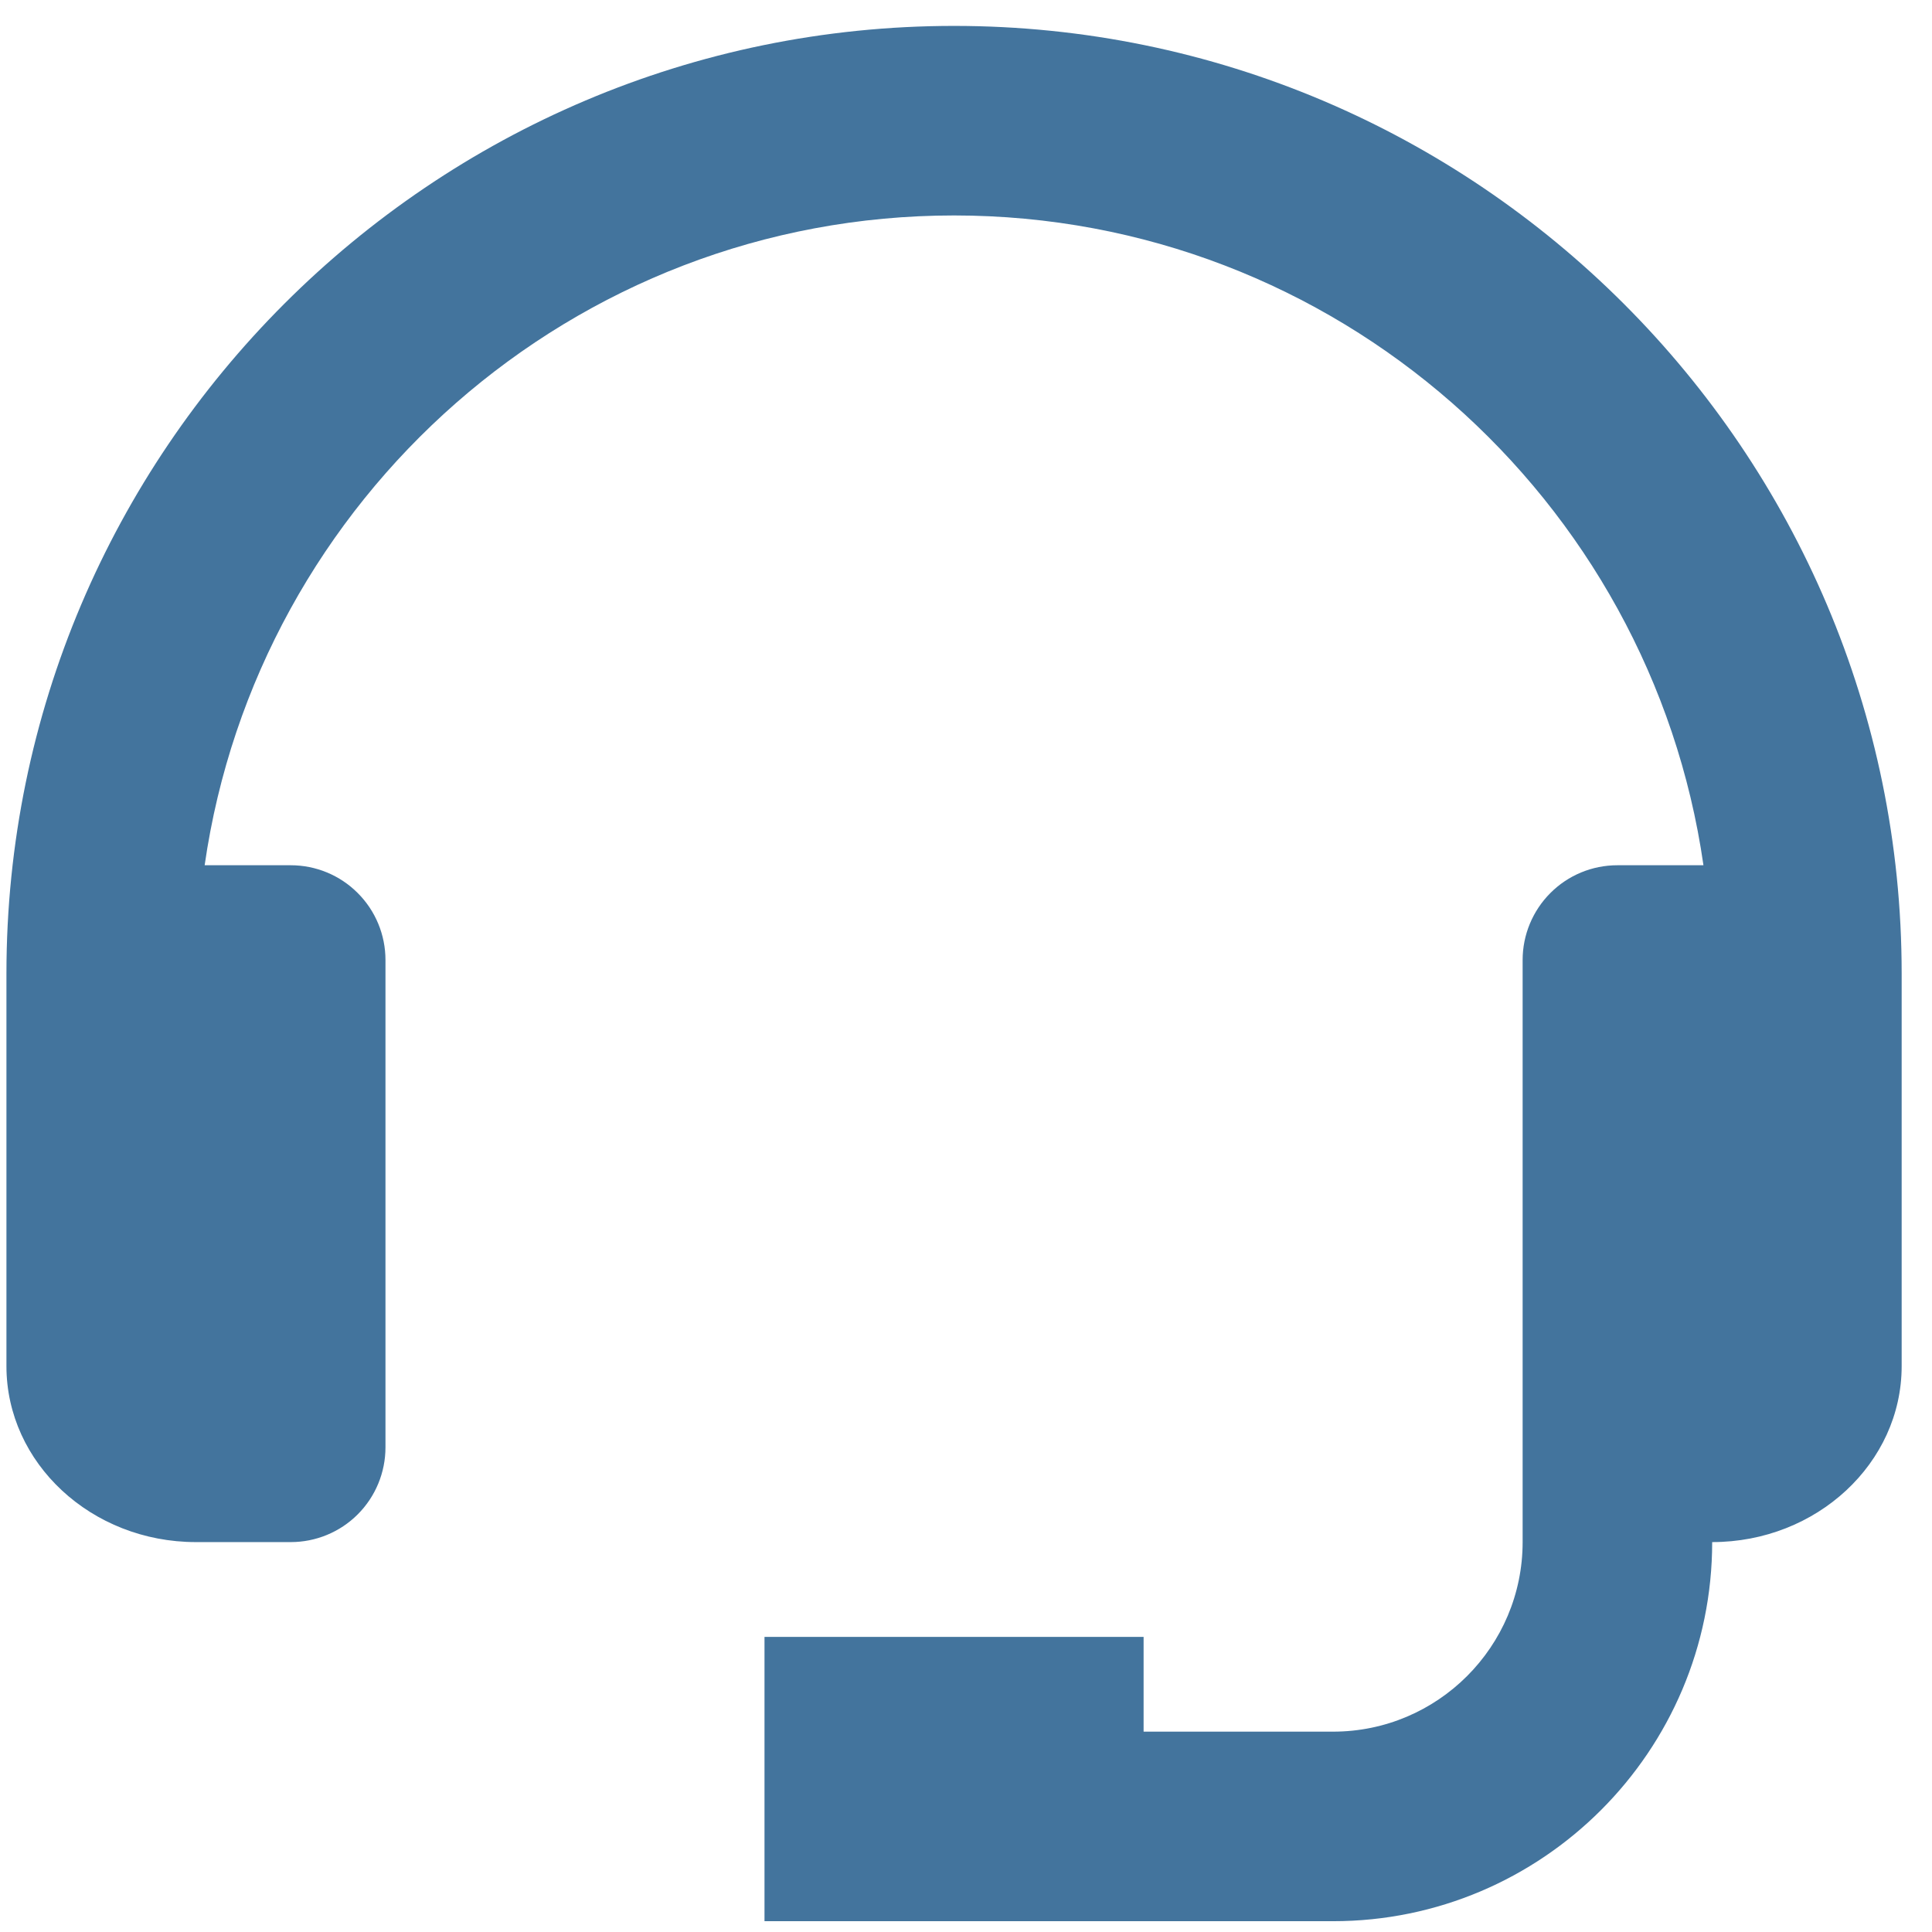 <svg width="27" height="27" viewBox="0 0 27 27" fill="none" xmlns="http://www.w3.org/2000/svg">
<path d="M13.333 0.362C6.031 0.362 0.09 6.303 0.09 13.605V19.092C0.09 20.448 1.278 21.551 2.738 21.551H4.063C4.414 21.551 4.751 21.412 4.999 21.164C5.248 20.915 5.387 20.578 5.387 20.227V13.416C5.387 13.065 5.248 12.728 4.999 12.48C4.751 12.231 4.414 12.092 4.063 12.092H2.86C3.597 6.967 8.007 3.011 13.333 3.011C18.66 3.011 23.07 6.967 23.806 12.092H22.603C22.252 12.092 21.915 12.231 21.667 12.48C21.419 12.728 21.279 13.065 21.279 13.416V21.551C21.279 23.012 20.091 24.2 18.63 24.2H15.982V22.876H10.684V26.849H18.63C21.552 26.849 23.928 24.473 23.928 21.551C25.388 21.551 26.576 20.448 26.576 19.092V13.605C26.576 6.303 20.635 0.362 13.333 0.362Z" fill="#43749D"/>
</svg>
